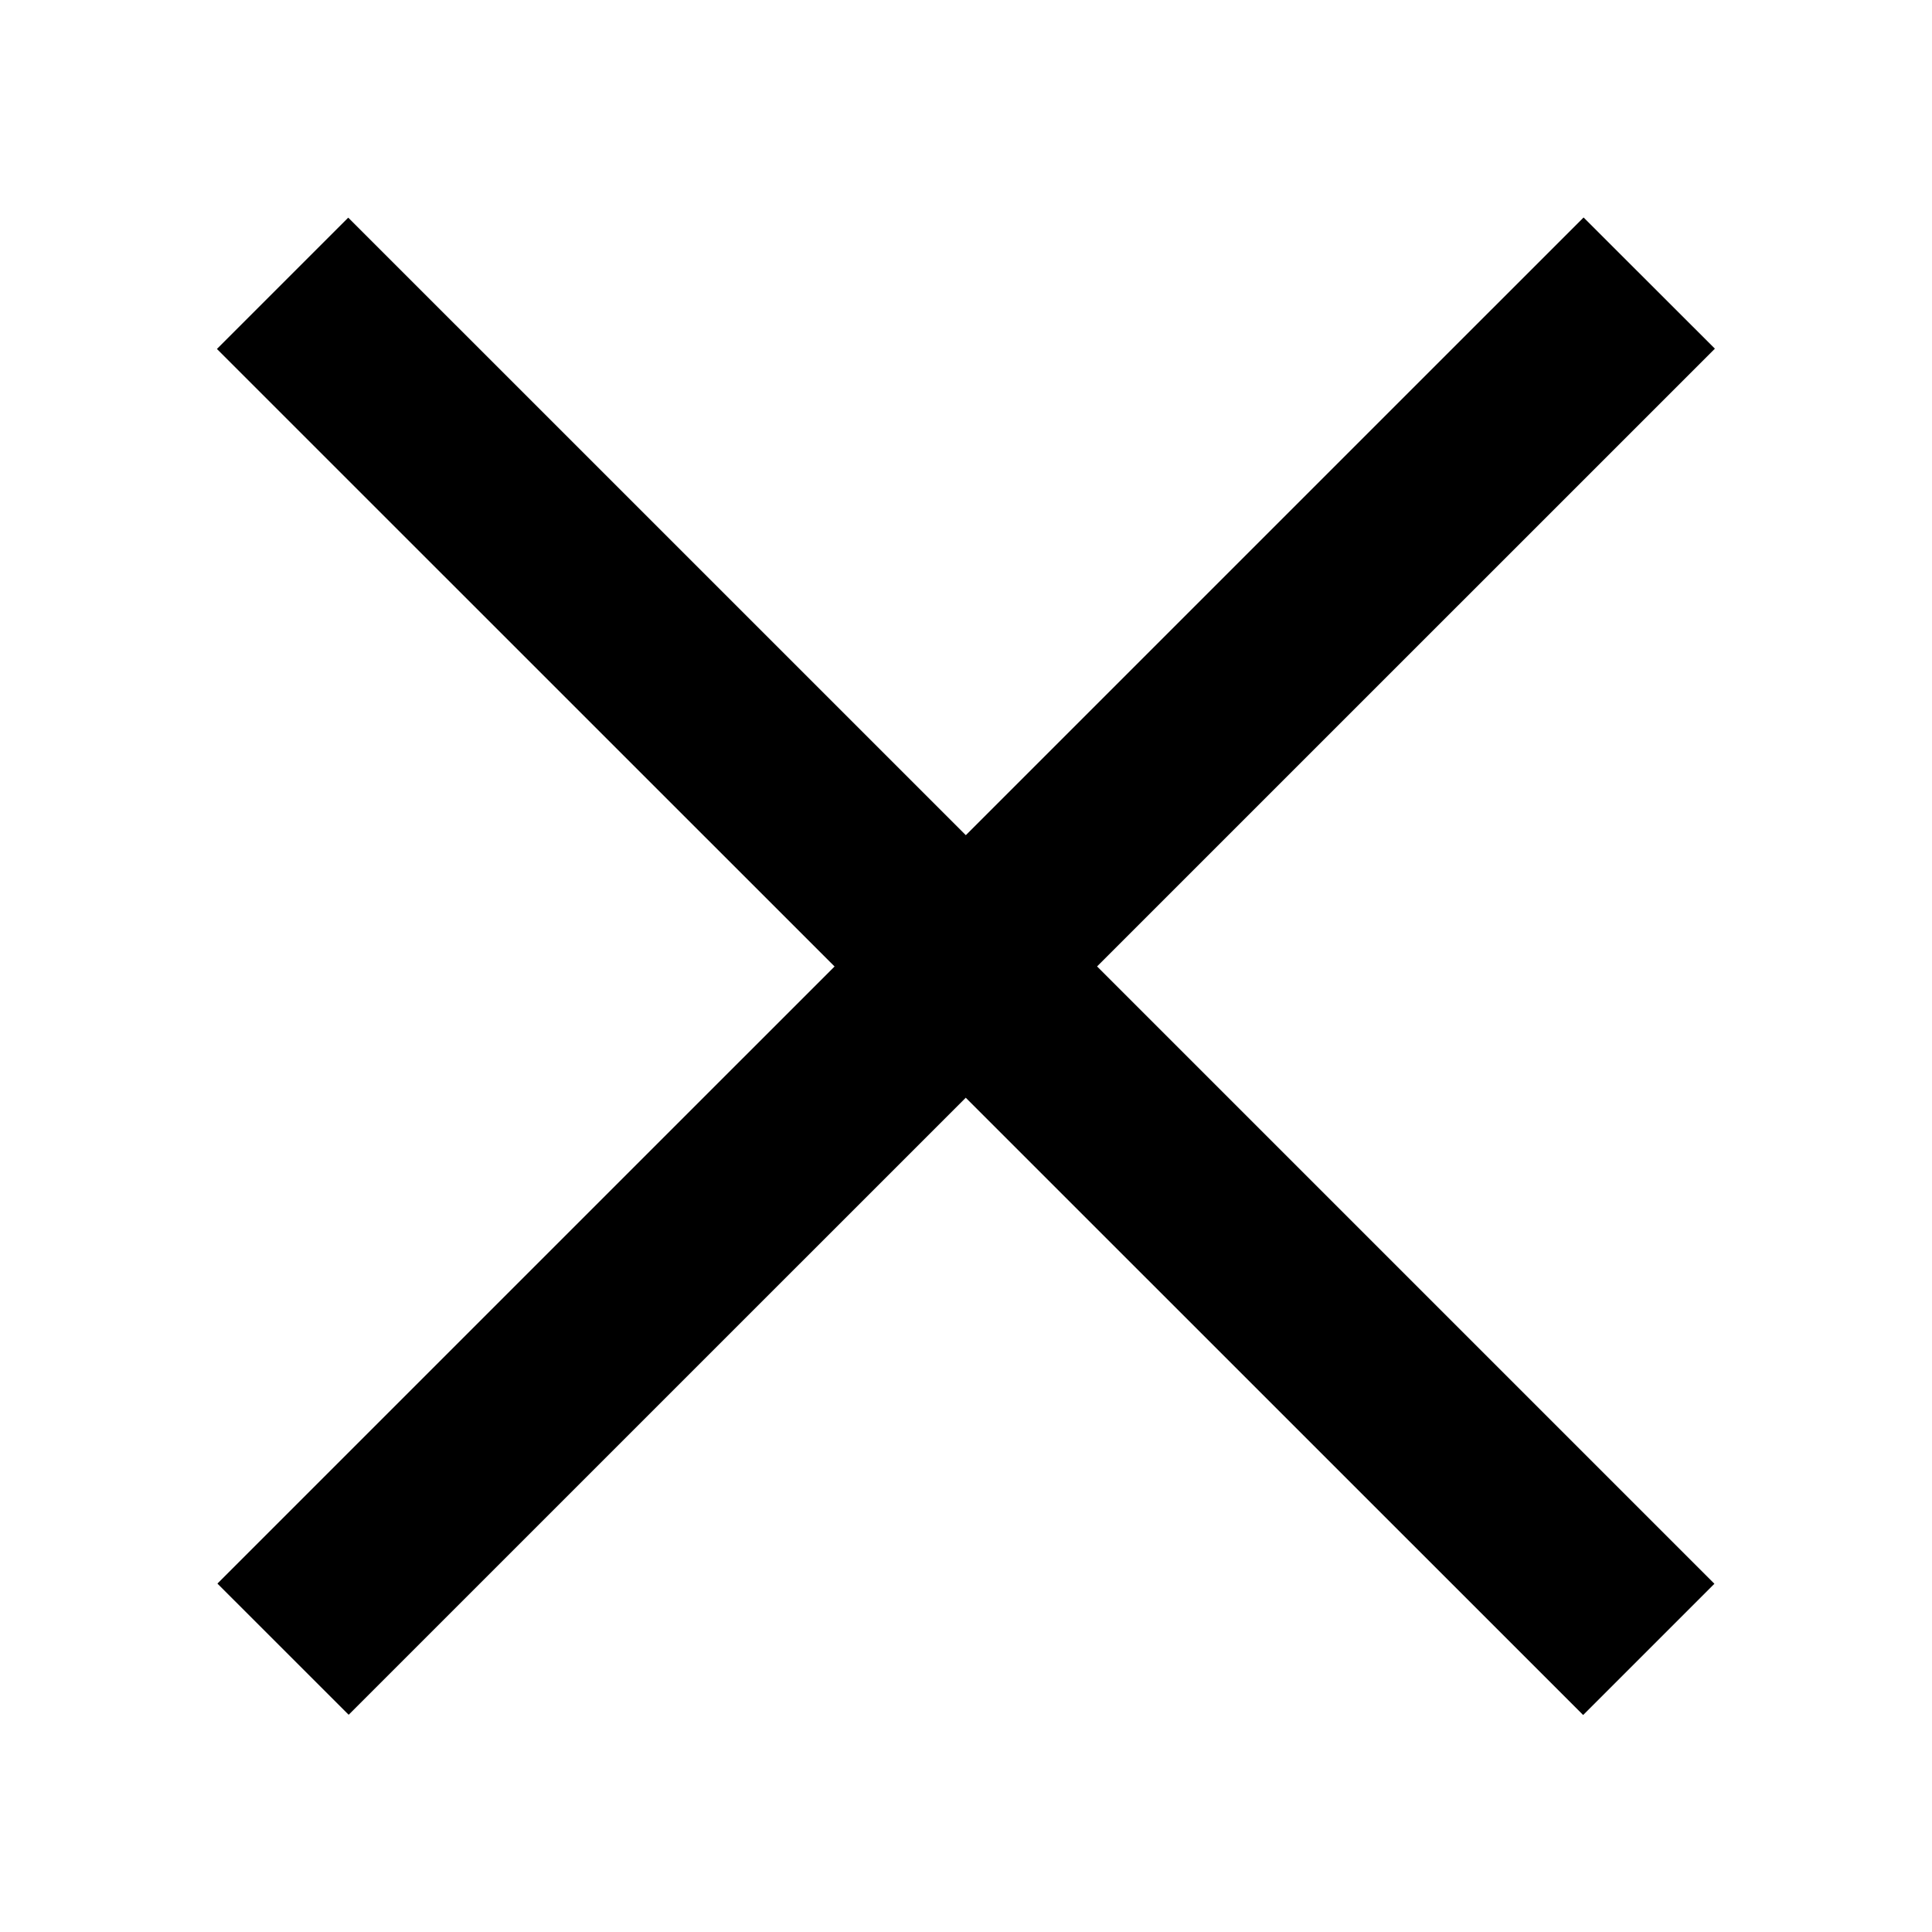 <svg xmlns="http://www.w3.org/2000/svg" width="32" height="32" viewBox="0 0 32 32"><path d="M15.997 13.833L26.229 3.602l2.175 2.173-10.233 10.232 10.225 10.225-2.174 2.174-10.226-10.224-10.221 10.22-2.174-2.173 10.222-10.221L3.593 5.78l2.175-2.175 10.229 10.228z"/></svg>
